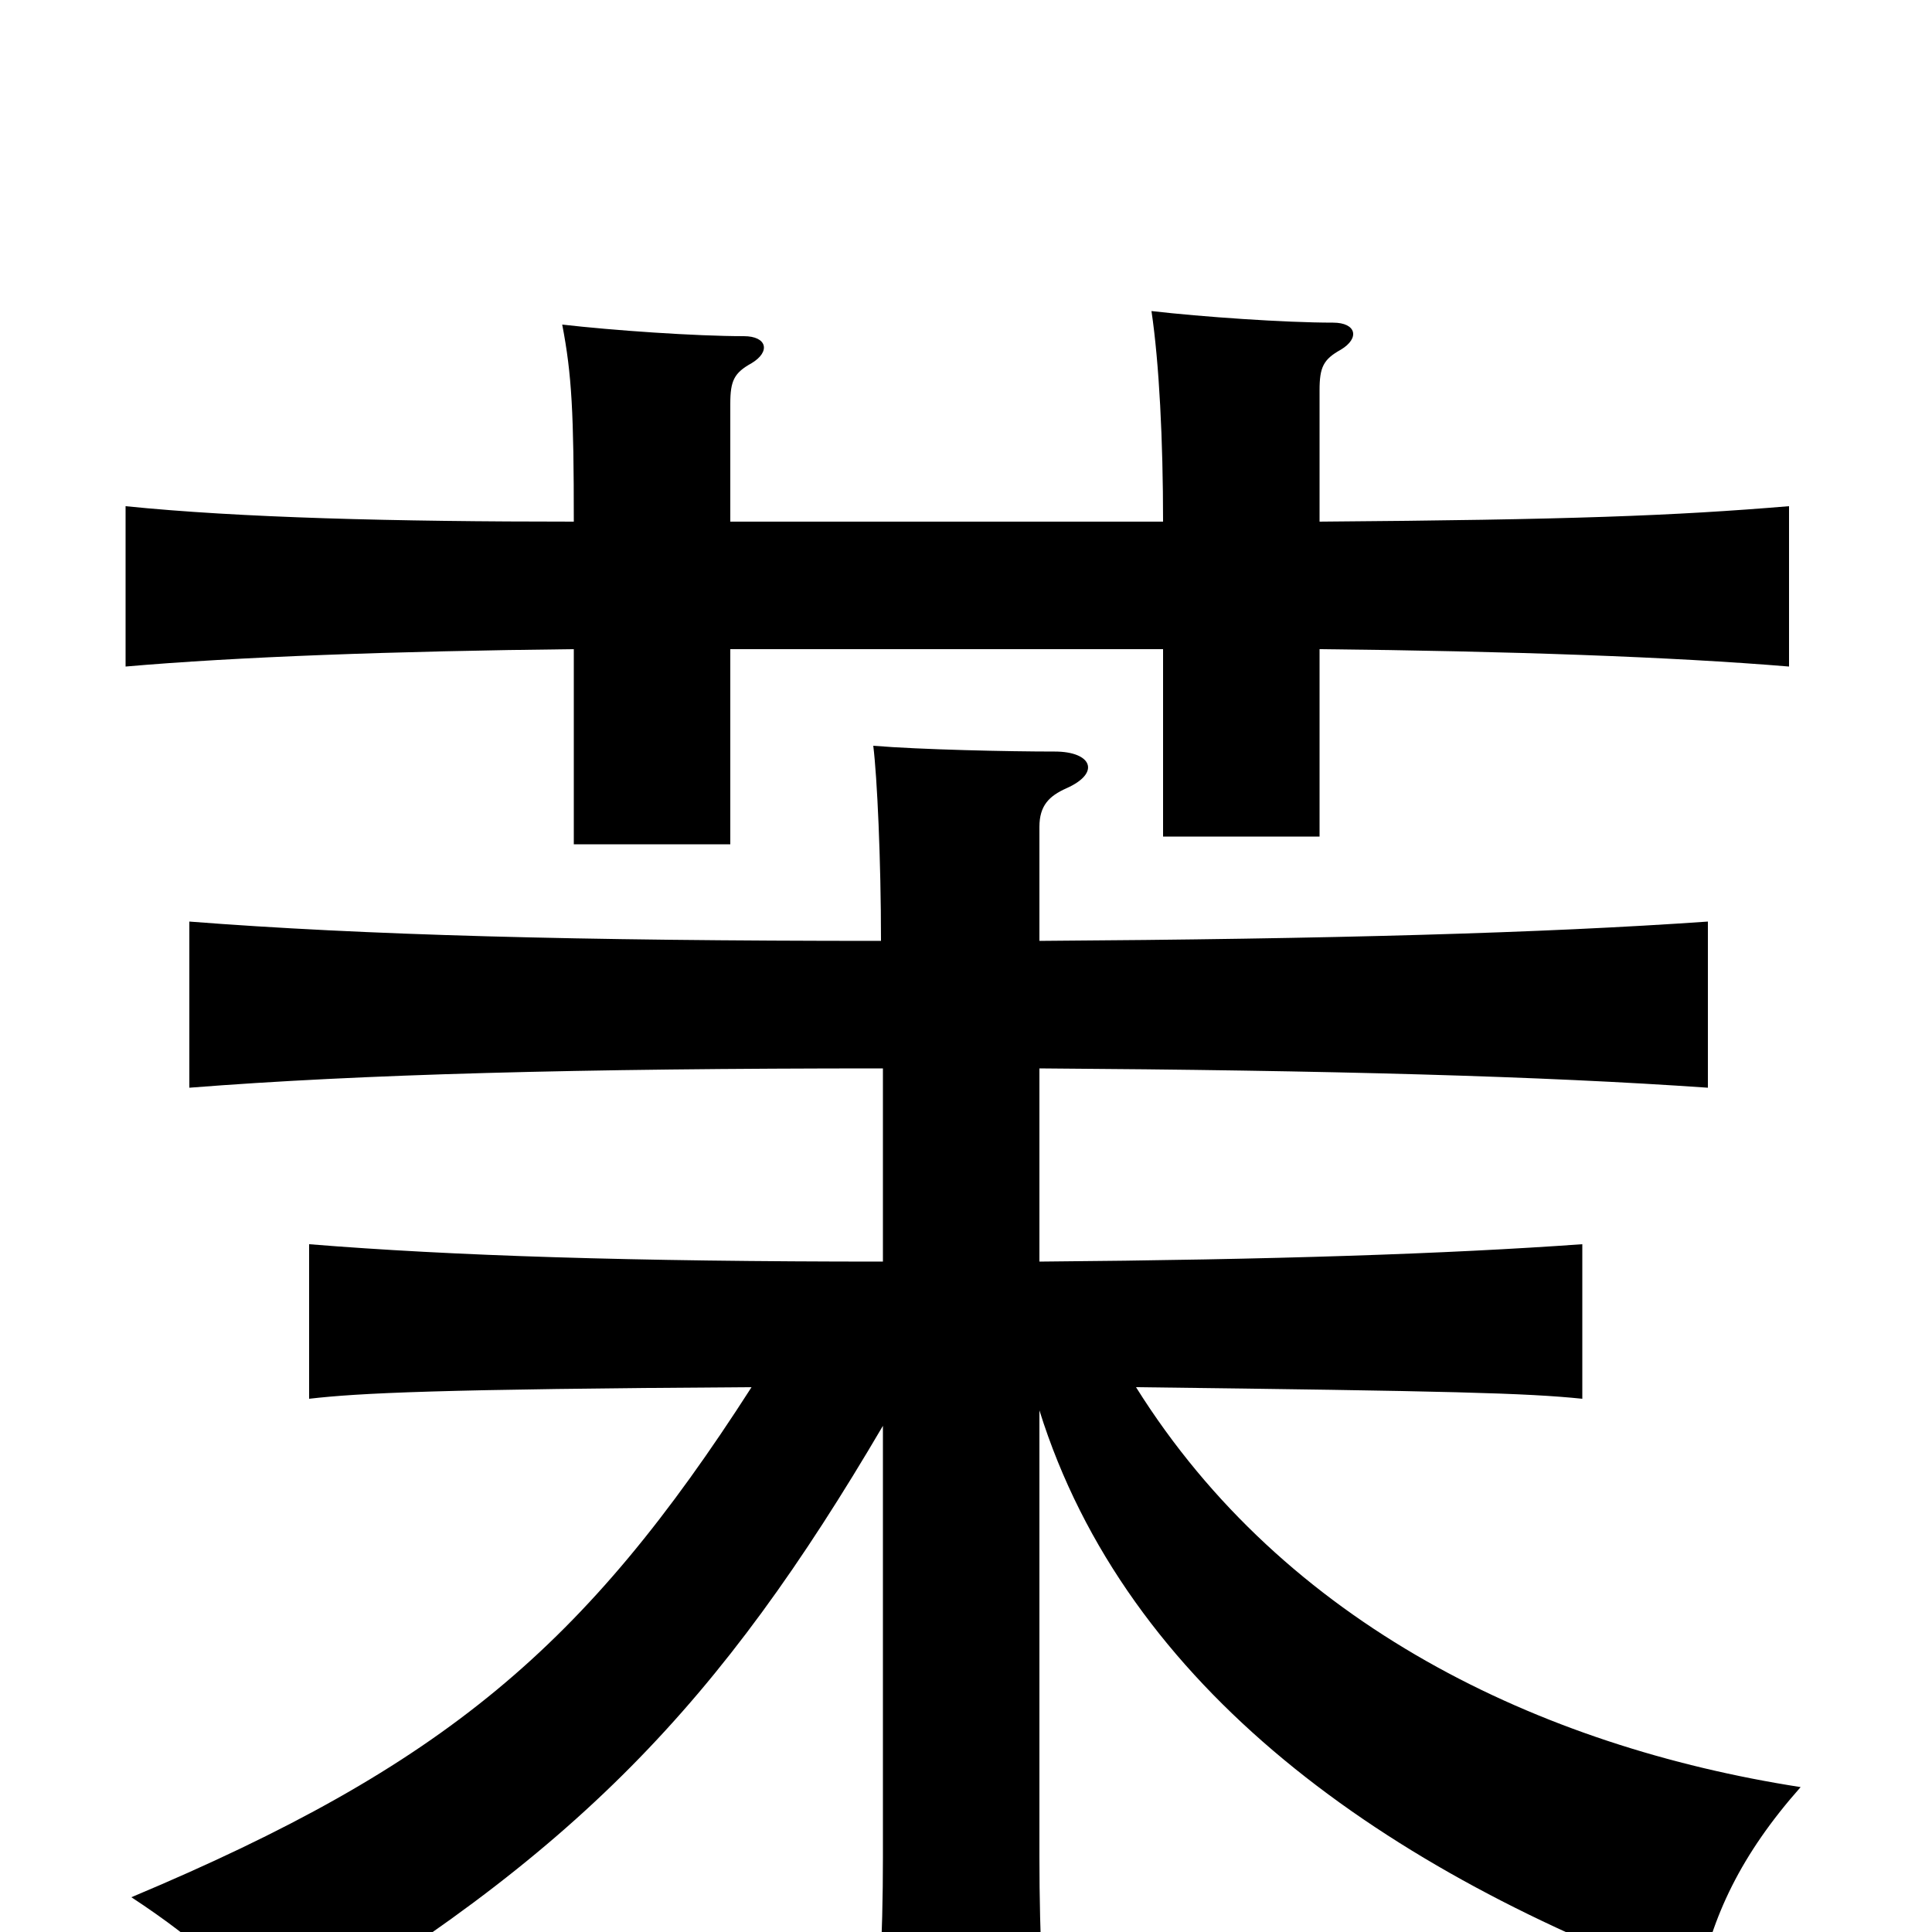 <svg xmlns="http://www.w3.org/2000/svg" viewBox="0 -1000 1000 1000">
	<path fill="#000000" d="M389 -282C303 -148 230 -86 68 -18C103 5 129 28 141 53C299 -40 373 -119 457 -262V-39C457 4 455 40 451 69H543C540 42 538 4 538 -39V-270C583 -126 717 -31 879 28C886 -8 901 -40 932 -75C797 -96 665 -159 588 -282C751 -280 790 -279 819 -276V-356C749 -351 660 -348 538 -347V-447C689 -446 798 -443 884 -437V-523C798 -517 689 -514 538 -513V-572C538 -583 543 -588 552 -592C570 -600 565 -611 546 -611C522 -611 476 -612 452 -614C454 -598 456 -555 456 -513C299 -513 188 -516 98 -523V-437C187 -444 299 -447 457 -447V-347C327 -347 234 -350 160 -356V-276C186 -279 226 -281 389 -282ZM683 -730V-798C683 -810 685 -814 694 -819C704 -825 702 -833 690 -833C665 -833 622 -836 596 -839C600 -812 602 -772 602 -730H378V-791C378 -803 380 -807 389 -812C399 -818 397 -826 385 -826C360 -826 317 -829 291 -832C296 -806 297 -786 297 -730C204 -730 124 -732 65 -738V-655C122 -660 204 -663 297 -664V-563H378V-664H602V-567H683V-664C781 -663 866 -660 926 -655V-738C866 -733 813 -731 683 -730Z"/>
</svg>